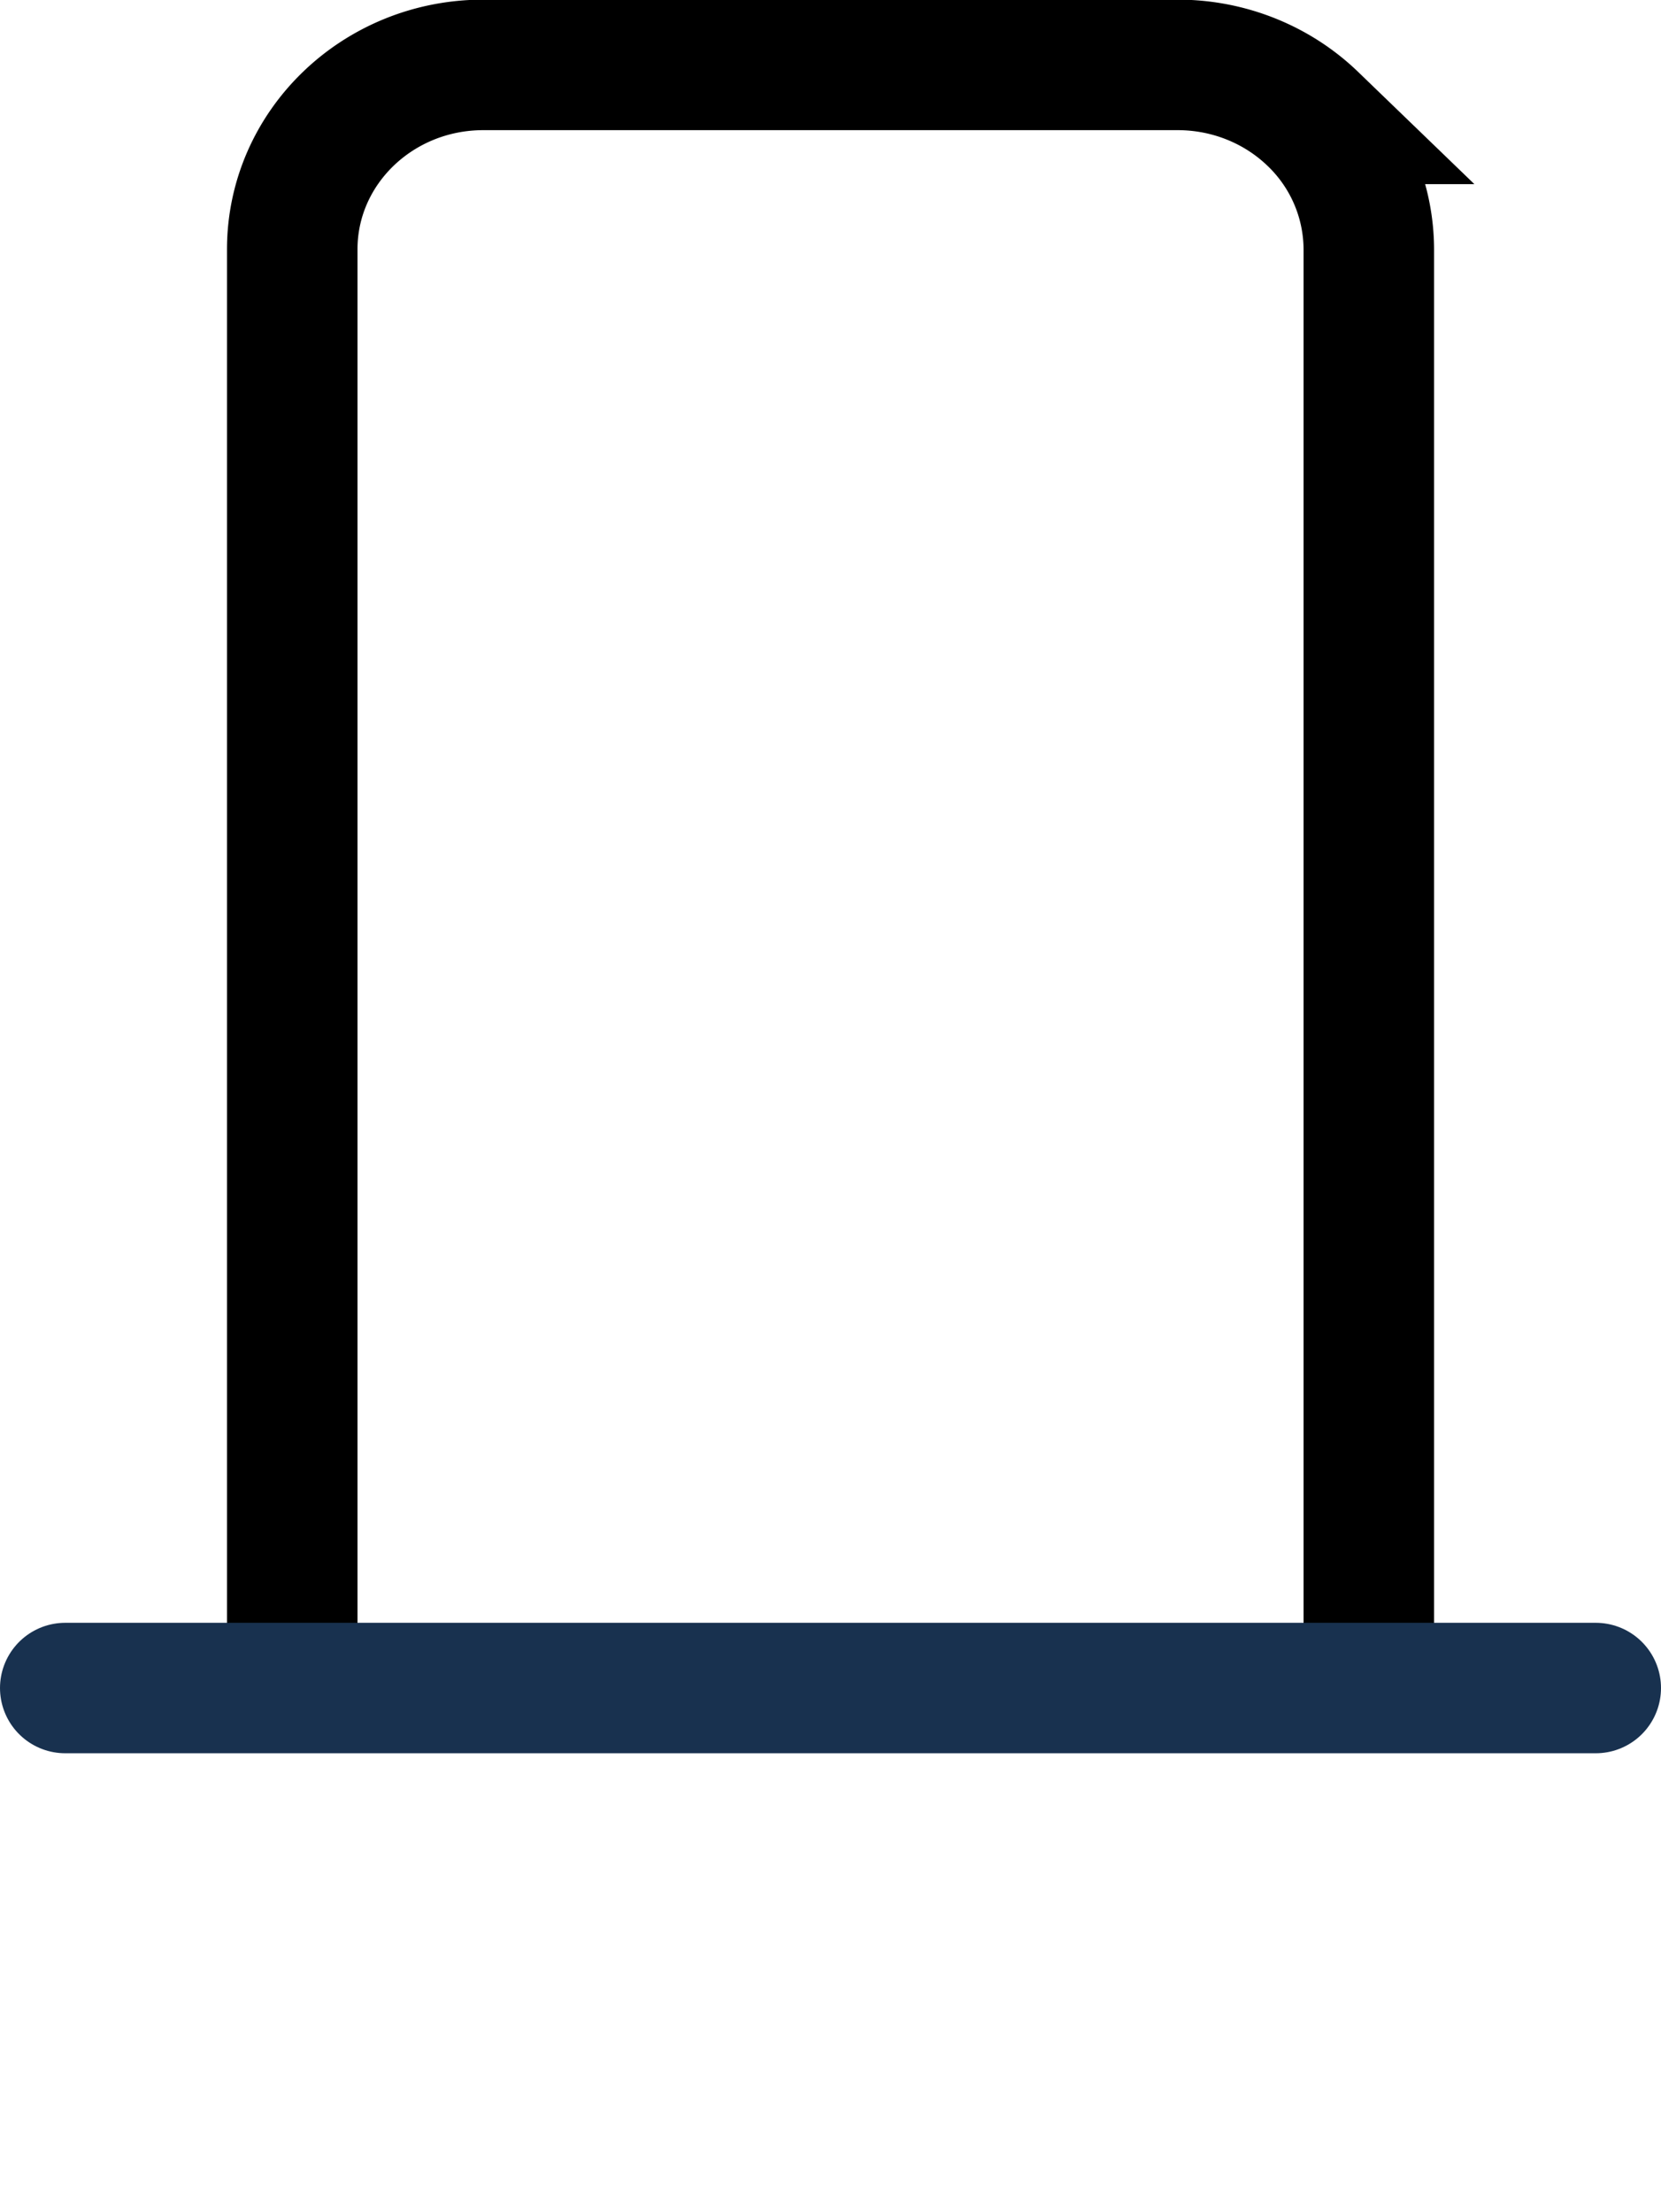 <svg xmlns="http://www.w3.org/2000/svg" viewBox="-1 -1 25.468 33.911" preserveAspectRatio="xMidYMid meet" width="25.468" height="33.911" fill="none">
  <path d="M3.481 24.88V2.823c0-1.562 1.311-2.828 2.929-2.828h10.649c.777 0 1.522.298 2.071.828a2.78 2.78 0 0 1 .858 1.999v22.056" stroke="#000" stroke-width="2.001"/>
  <path stroke="#18314F" stroke-width="2" d="M0 24.88h23.468" stroke-linecap="round"/>
</svg>
